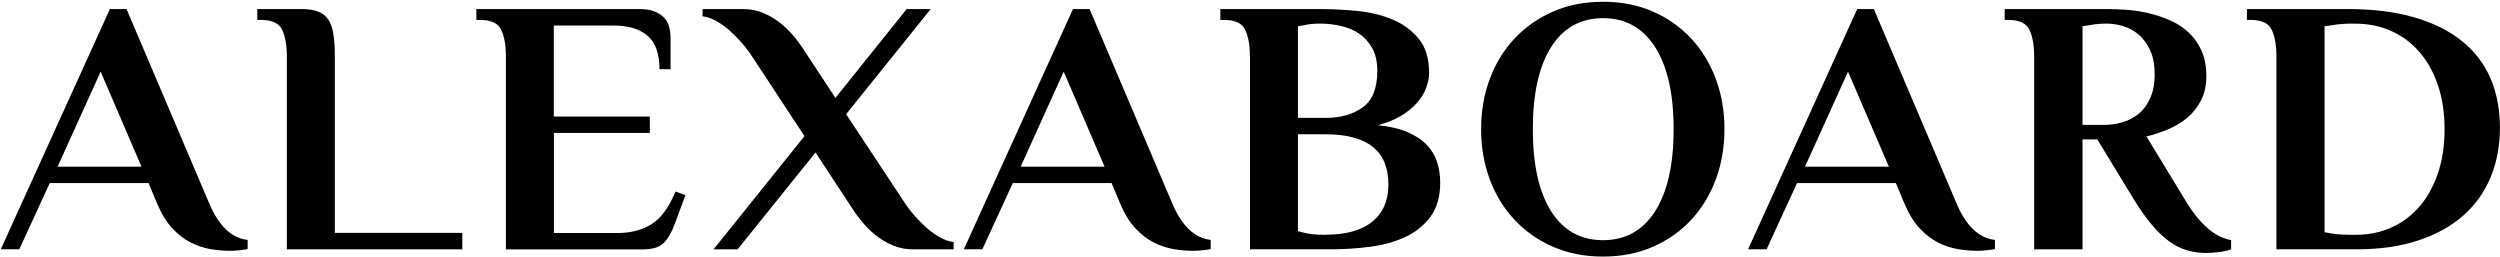 <svg width="146" height="15" viewBox="0 0 146 15" fill="none" xmlns="http://www.w3.org/2000/svg">
<path d="M12.22 11.882C12.481 12.506 12.795 13 13.168 13.371C13.541 13.739 13.973 13.954 14.462 14.011V14.543C14.346 14.57 14.187 14.597 13.977 14.616C13.767 14.639 13.584 14.647 13.425 14.647C13.079 14.647 12.71 14.616 12.313 14.551C11.917 14.486 11.528 14.359 11.148 14.168C10.767 13.976 10.405 13.701 10.067 13.337C9.729 12.977 9.43 12.491 9.174 11.882L8.676 10.691H2.905L1.126 14.559H0.045L6.418 0.529H7.39L12.22 11.882ZM3.364 9.734H8.264L5.878 4.185L3.364 9.734Z" fill="black"/>
<path d="M26.999 13.605V14.562H16.751V3.293C16.751 2.654 16.662 2.141 16.483 1.75C16.304 1.359 15.889 1.164 15.243 1.164H15.026V0.529H17.614C17.987 0.529 18.302 0.575 18.554 0.666C18.807 0.758 19.009 0.911 19.157 1.122C19.304 1.333 19.413 1.62 19.468 1.972C19.526 2.328 19.553 2.765 19.553 3.289V13.601H26.999V13.605Z" fill="black"/>
<path d="M37.332 0.529C37.705 0.529 38.012 0.578 38.249 0.678C38.486 0.777 38.672 0.904 38.808 1.061C38.944 1.218 39.038 1.398 39.088 1.605C39.139 1.811 39.162 2.018 39.162 2.233V4.04H38.513C38.513 3.132 38.28 2.481 37.813 2.083C37.347 1.685 36.683 1.49 35.816 1.49H32.342V6.805H37.95V7.762H32.35V13.609H36.038C36.83 13.609 37.503 13.437 38.054 13.088C38.606 12.74 39.072 12.108 39.446 11.185L40.029 11.399L39.403 13.081C39.243 13.536 39.038 13.896 38.789 14.164C38.536 14.432 38.117 14.566 37.526 14.566H29.544V3.293C29.544 2.654 29.455 2.141 29.276 1.75C29.097 1.359 28.681 1.164 28.036 1.164H27.819V0.529H37.332Z" fill="black"/>
<path d="M48.788 5.717L52.95 0.529H54.352L49.413 6.67L52.802 11.794C52.973 12.062 53.179 12.334 53.416 12.602C53.653 12.87 53.898 13.115 54.15 13.337C54.403 13.555 54.659 13.739 54.928 13.881C55.192 14.022 55.448 14.107 55.693 14.137V14.562H53.319C52.914 14.562 52.538 14.493 52.188 14.348C51.834 14.206 51.512 14.022 51.216 13.796C50.921 13.571 50.657 13.318 50.42 13.042C50.183 12.767 49.977 12.495 49.806 12.223L47.626 8.907L43.075 14.562H41.672L46.981 7.949L43.918 3.293C43.747 3.025 43.541 2.753 43.304 2.485C43.067 2.217 42.822 1.972 42.57 1.75C42.317 1.532 42.061 1.352 41.793 1.206C41.525 1.065 41.272 0.98 41.027 0.95V0.529H43.402C43.806 0.529 44.183 0.601 44.532 0.743C44.886 0.885 45.209 1.068 45.504 1.294C45.799 1.52 46.063 1.773 46.3 2.049C46.538 2.324 46.743 2.6 46.914 2.868L48.788 5.717Z" fill="black"/>
<path d="M68.462 11.882C68.723 12.506 69.038 13 69.411 13.371C69.784 13.739 70.215 13.954 70.705 14.011V14.543C70.588 14.57 70.429 14.597 70.219 14.616C70.009 14.639 69.826 14.647 69.667 14.647C69.321 14.647 68.952 14.616 68.556 14.551C68.159 14.486 67.771 14.359 67.39 14.168C67.009 13.976 66.648 13.701 66.31 13.337C65.972 12.977 65.672 12.491 65.416 11.882L64.918 10.691H59.148L57.368 14.559H56.288L62.661 0.529H63.632L68.462 11.882ZM59.606 9.734H64.507L62.12 4.185L59.606 9.734Z" fill="black"/>
<path d="M72.993 3.293C72.993 2.654 72.904 2.141 72.725 1.75C72.547 1.359 72.131 1.164 71.486 1.164H71.268V0.529H77.093C77.769 0.529 78.481 0.563 79.231 0.636C79.977 0.709 80.665 0.869 81.29 1.126C81.916 1.382 82.433 1.758 82.845 2.252C83.257 2.749 83.459 3.416 83.459 4.25C83.459 4.549 83.396 4.852 83.276 5.166C83.155 5.476 82.965 5.771 82.716 6.046C82.464 6.322 82.153 6.571 81.776 6.789C81.403 7.007 80.964 7.184 80.462 7.31C81.166 7.383 81.753 7.521 82.219 7.724C82.685 7.93 83.062 8.179 83.342 8.478C83.622 8.777 83.82 9.113 83.936 9.489C84.049 9.864 84.108 10.258 84.108 10.668C84.108 11.476 83.921 12.135 83.548 12.644C83.175 13.153 82.685 13.552 82.079 13.835C81.477 14.118 80.793 14.31 80.031 14.409C79.269 14.509 78.508 14.559 77.746 14.559H73.001V3.293H72.993ZM77.093 1.379C76.922 1.379 76.755 1.386 76.596 1.402C76.436 1.417 76.3 1.436 76.188 1.467C76.044 1.494 75.916 1.516 75.799 1.532V6.885H77.416C78.294 6.885 79.017 6.678 79.584 6.268C80.151 5.859 80.435 5.15 80.435 4.143C80.435 3.619 80.338 3.178 80.144 2.826C79.95 2.474 79.697 2.187 79.39 1.976C79.079 1.762 78.725 1.612 78.321 1.52C77.921 1.425 77.509 1.379 77.093 1.379ZM77.416 13.708C78.609 13.708 79.518 13.452 80.144 12.943C80.769 12.433 81.084 11.71 81.084 10.775C81.084 8.819 79.86 7.842 77.416 7.842H75.799V13.498C75.927 13.54 76.071 13.574 76.231 13.605C76.518 13.678 76.879 13.712 77.311 13.712H77.416V13.708Z" fill="black"/>
<path d="M86.497 7.544C86.497 6.495 86.665 5.518 87.003 4.611C87.341 3.703 87.823 2.918 88.448 2.252C89.074 1.586 89.82 1.061 90.69 0.678C91.561 0.295 92.536 0.104 93.613 0.104C94.693 0.104 95.665 0.295 96.535 0.678C97.406 1.061 98.148 1.586 98.769 2.252C99.387 2.918 99.865 3.703 100.203 4.611C100.541 5.518 100.709 6.495 100.709 7.544C100.709 8.593 100.538 9.569 100.203 10.477C99.865 11.384 99.387 12.169 98.769 12.836C98.152 13.502 97.406 14.027 96.535 14.409C95.665 14.792 94.689 14.984 93.613 14.984C92.532 14.984 91.561 14.792 90.69 14.409C89.82 14.027 89.074 13.502 88.448 12.836C87.823 12.169 87.341 11.384 87.003 10.477C86.668 9.573 86.497 8.593 86.497 7.544ZM97.74 7.544C97.74 5.476 97.378 3.875 96.659 2.75C95.94 1.624 94.926 1.061 93.617 1.061C92.307 1.061 91.297 1.624 90.585 2.75C89.874 3.875 89.517 5.476 89.517 7.544C89.517 9.612 89.874 11.212 90.585 12.338C91.297 13.464 92.307 14.027 93.617 14.027C94.926 14.027 95.94 13.464 96.659 12.338C97.378 11.212 97.74 9.615 97.74 7.544Z" fill="black"/>
<path d="M114.263 11.882C114.523 12.506 114.838 13 115.211 13.371C115.584 13.739 116.016 13.954 116.505 14.011V14.543C116.389 14.57 116.229 14.597 116.019 14.616C115.81 14.639 115.627 14.647 115.468 14.647C115.122 14.647 114.753 14.616 114.356 14.551C113.96 14.486 113.571 14.359 113.19 14.168C112.81 13.976 112.448 13.701 112.11 13.337C111.772 12.977 111.473 12.491 111.216 11.882L110.719 10.691H104.948L103.168 14.559H102.088L108.461 0.529H109.433L114.263 11.882ZM105.411 9.734H110.311L107.925 4.185L105.411 9.734Z" fill="black"/>
<path d="M122.482 8.141H121.619V14.562H118.794V3.293C118.794 2.654 118.705 2.141 118.526 1.75C118.347 1.359 117.931 1.164 117.286 1.164H117.073V0.529H123.026C123.372 0.529 123.753 0.544 124.168 0.571C124.584 0.597 125.012 0.663 125.443 0.762C125.874 0.862 126.294 1 126.706 1.176C127.114 1.352 127.479 1.585 127.794 1.876C128.109 2.167 128.365 2.52 128.56 2.941C128.754 3.358 128.851 3.86 128.851 4.438C128.851 4.99 128.746 5.468 128.536 5.874C128.326 6.276 128.054 6.617 127.716 6.896C127.378 7.172 127.001 7.394 126.582 7.567C126.162 7.739 125.754 7.873 125.354 7.969L127.619 11.691C127.891 12.142 128.155 12.518 128.408 12.805C128.661 13.096 128.902 13.325 129.131 13.494C129.36 13.662 129.574 13.789 129.768 13.865C129.962 13.942 130.137 13.996 130.297 14.026V14.559C130.18 14.616 129.978 14.666 129.683 14.708C129.387 14.75 129.104 14.773 128.832 14.773C128.459 14.773 128.093 14.723 127.744 14.624C127.39 14.524 127.044 14.356 126.706 14.114C126.368 13.873 126.03 13.555 125.692 13.157C125.354 12.759 125.004 12.273 124.646 11.691L122.482 8.141ZM123.022 1.379C122.851 1.379 122.676 1.386 122.505 1.402C122.334 1.417 122.183 1.436 122.05 1.467C121.891 1.494 121.747 1.516 121.619 1.532V7.291H122.913C123.259 7.291 123.605 7.241 123.951 7.141C124.297 7.042 124.607 6.881 124.891 6.651C125.171 6.425 125.396 6.119 125.571 5.736C125.742 5.353 125.832 4.886 125.832 4.335C125.832 3.783 125.746 3.316 125.571 2.941C125.4 2.566 125.175 2.259 124.903 2.026C124.631 1.792 124.328 1.628 123.997 1.528C123.663 1.428 123.337 1.379 123.022 1.379Z" fill="black"/>
<path d="M137.089 0.529C138.57 0.529 139.864 0.689 140.971 1.007C142.079 1.325 143.008 1.785 143.754 2.378C144.5 2.972 145.063 3.699 145.437 4.557C145.81 5.415 145.996 6.383 145.996 7.459C145.996 8.508 145.817 9.47 145.456 10.339C145.098 11.212 144.566 11.959 143.859 12.583C143.155 13.207 142.281 13.693 141.236 14.038C140.194 14.386 138.997 14.559 137.645 14.559H132.943V3.293C132.943 2.654 132.854 2.141 132.675 1.75C132.496 1.359 132.08 1.164 131.435 1.164H131.221V0.529H137.089ZM137.369 1.379C137.152 1.379 136.949 1.386 136.755 1.402C136.561 1.417 136.386 1.436 136.227 1.467C136.056 1.494 135.896 1.516 135.753 1.532V13.563C135.896 13.59 136.056 13.62 136.227 13.647C136.53 13.689 136.911 13.712 137.369 13.712H137.583C138.329 13.712 139.021 13.571 139.654 13.287C140.288 13.004 140.832 12.598 141.294 12.066C141.753 11.534 142.114 10.886 142.374 10.12C142.635 9.355 142.763 8.497 142.763 7.547C142.763 6.613 142.639 5.767 142.386 5.009C142.133 4.25 141.78 3.603 141.317 3.063C140.859 2.524 140.307 2.11 139.666 1.819C139.025 1.528 138.317 1.382 137.54 1.382H137.369V1.379Z" fill="black"/>
</svg>
